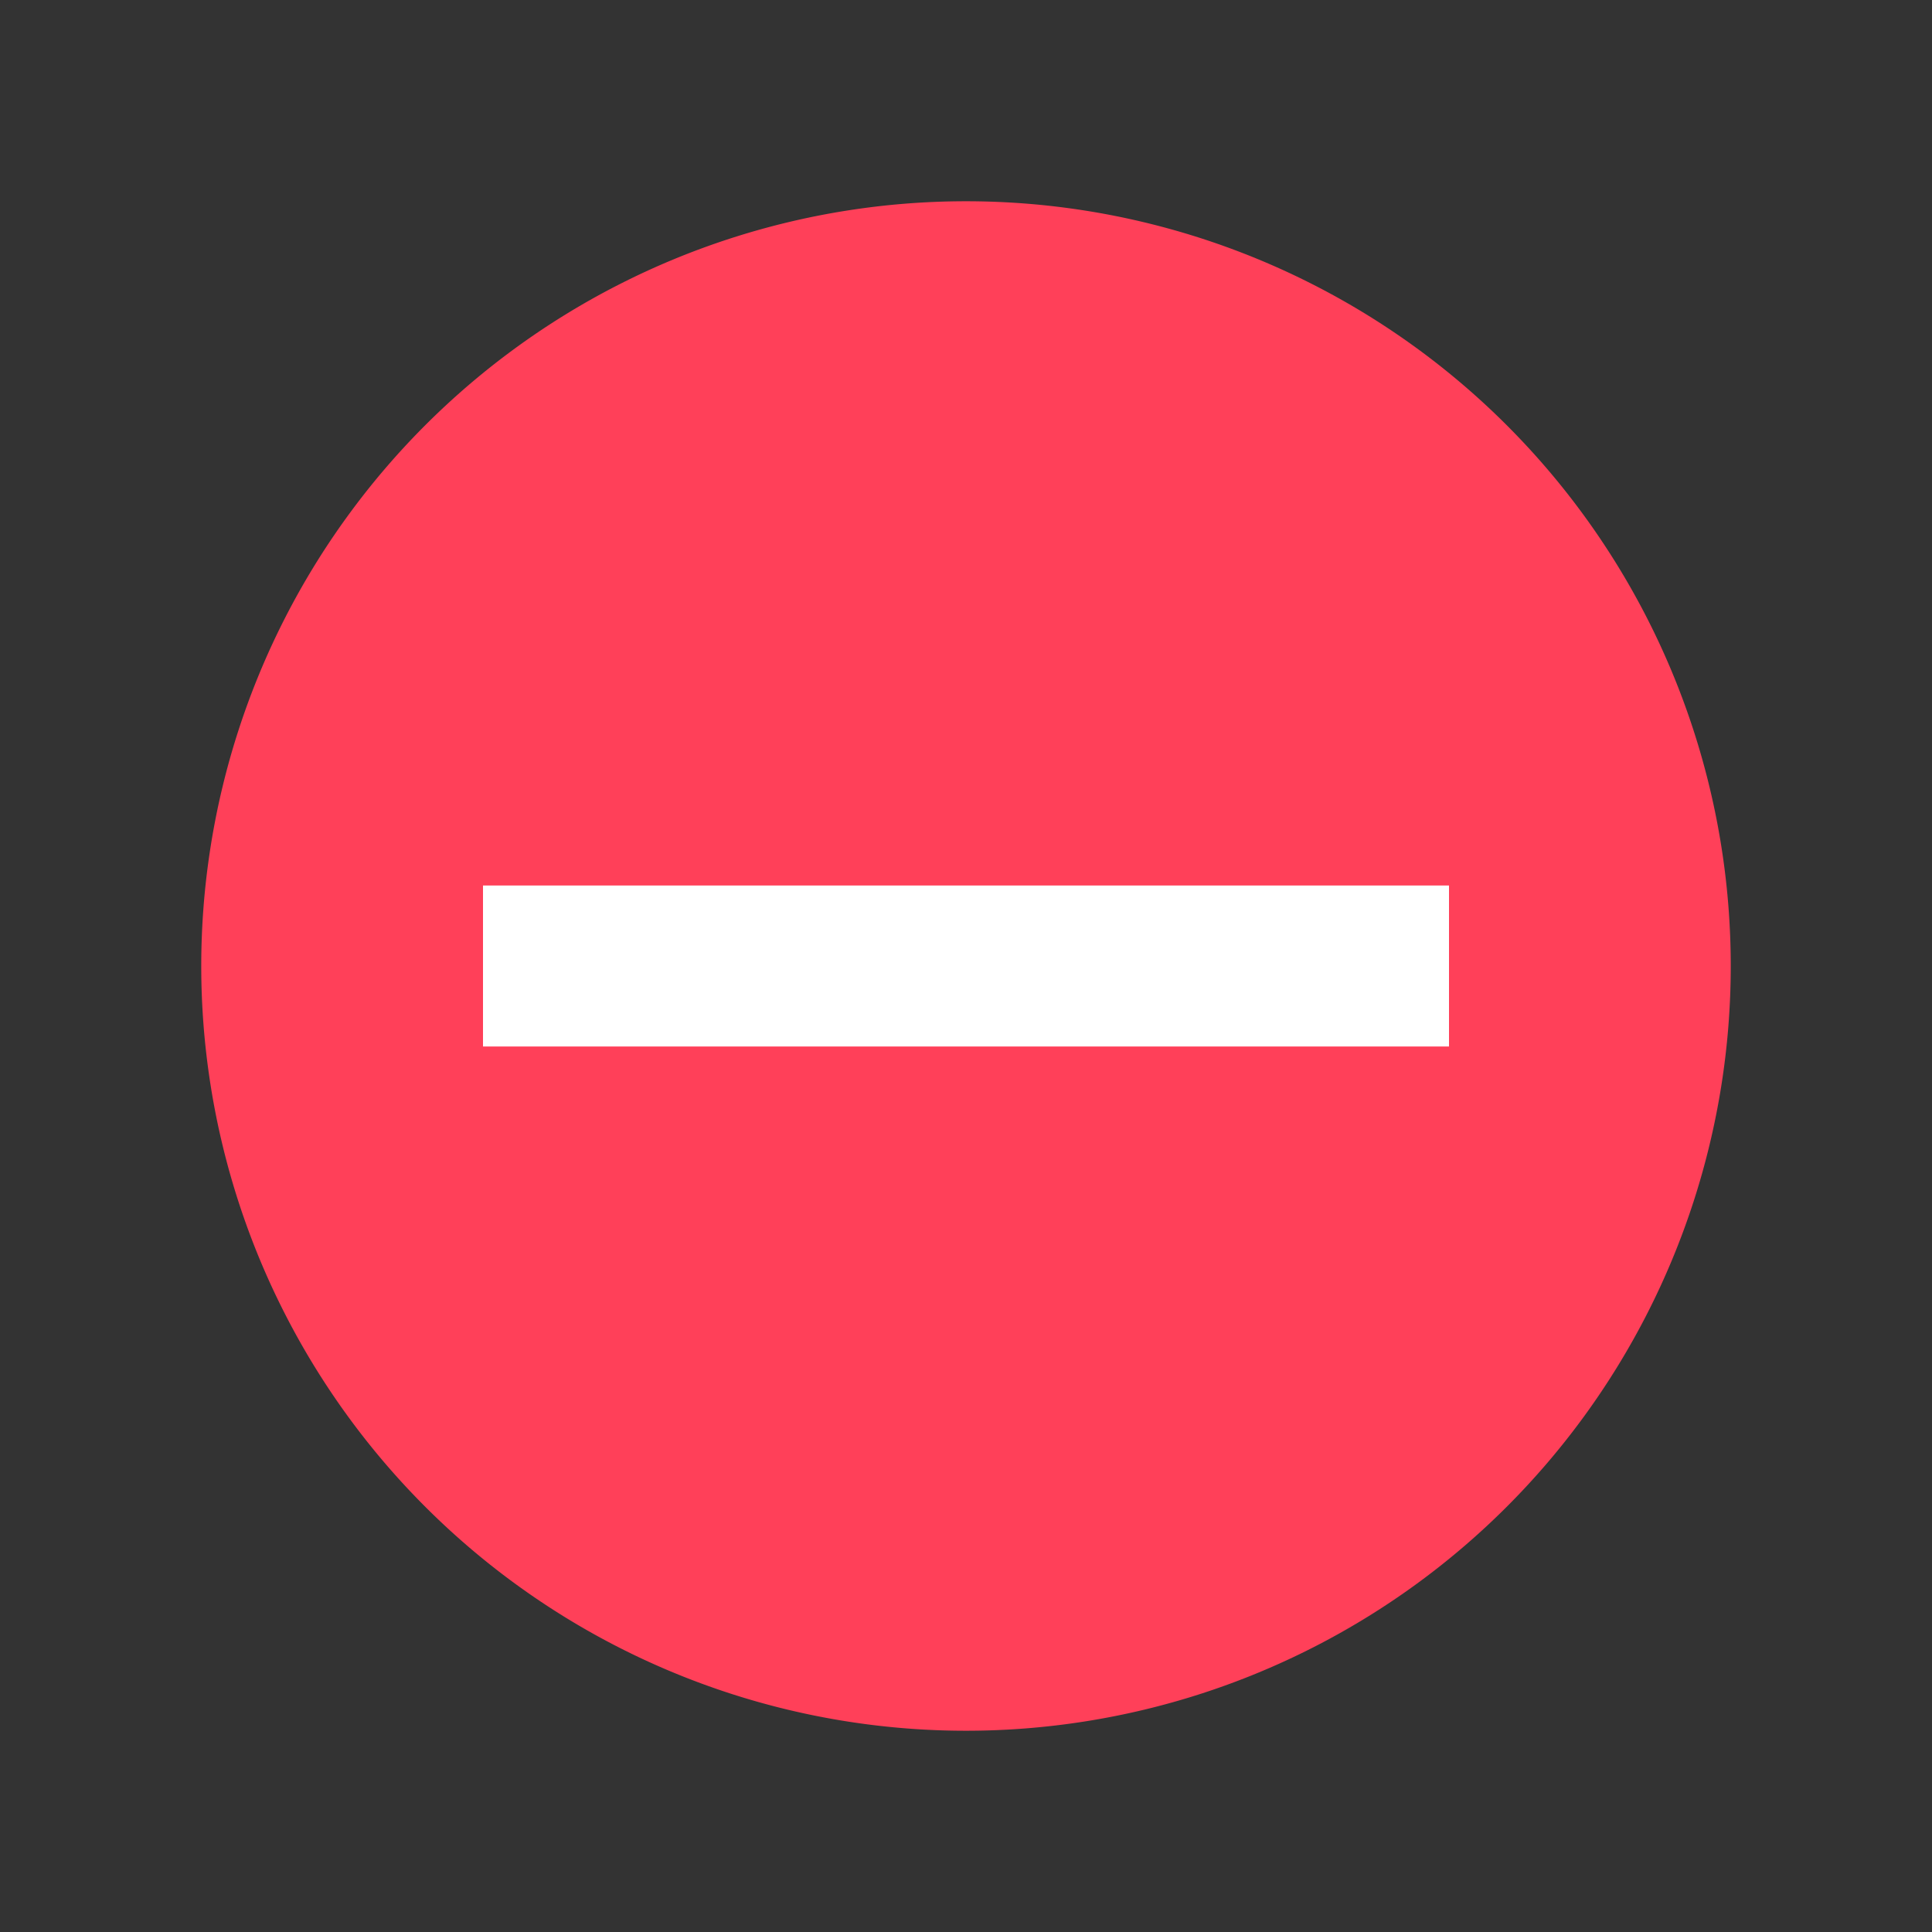 <?xml version="1.0" standalone="no"?><!DOCTYPE svg PUBLIC "-//W3C//DTD SVG 1.1//EN" "http://www.w3.org/Graphics/SVG/1.1/DTD/svg11.dtd"><svg class="icon" width="200px" height="200.00px" viewBox="0 0 1024 1024" version="1.1" xmlns="http://www.w3.org/2000/svg"><rect x="0" y="0" width="1024" height="1024" fill="#333333" stroke="none"/><path d="M0 0h1024v1024H0z" fill="#FFFFFF" fill-opacity="0" /><path d="M512 512m-405.333 0a405.333 405.333 0 1 0 810.667 0 405.333 405.333 0 1 0-810.667 0Z" fill="#FF4059" /><path d="M235.2 235.2h554.667v554.667h-554.667z" fill="#FFFFFF" fill-opacity="0" /><path d="M256 469.333h512v85.333H256z" fill="#FFFFFF" /></svg>